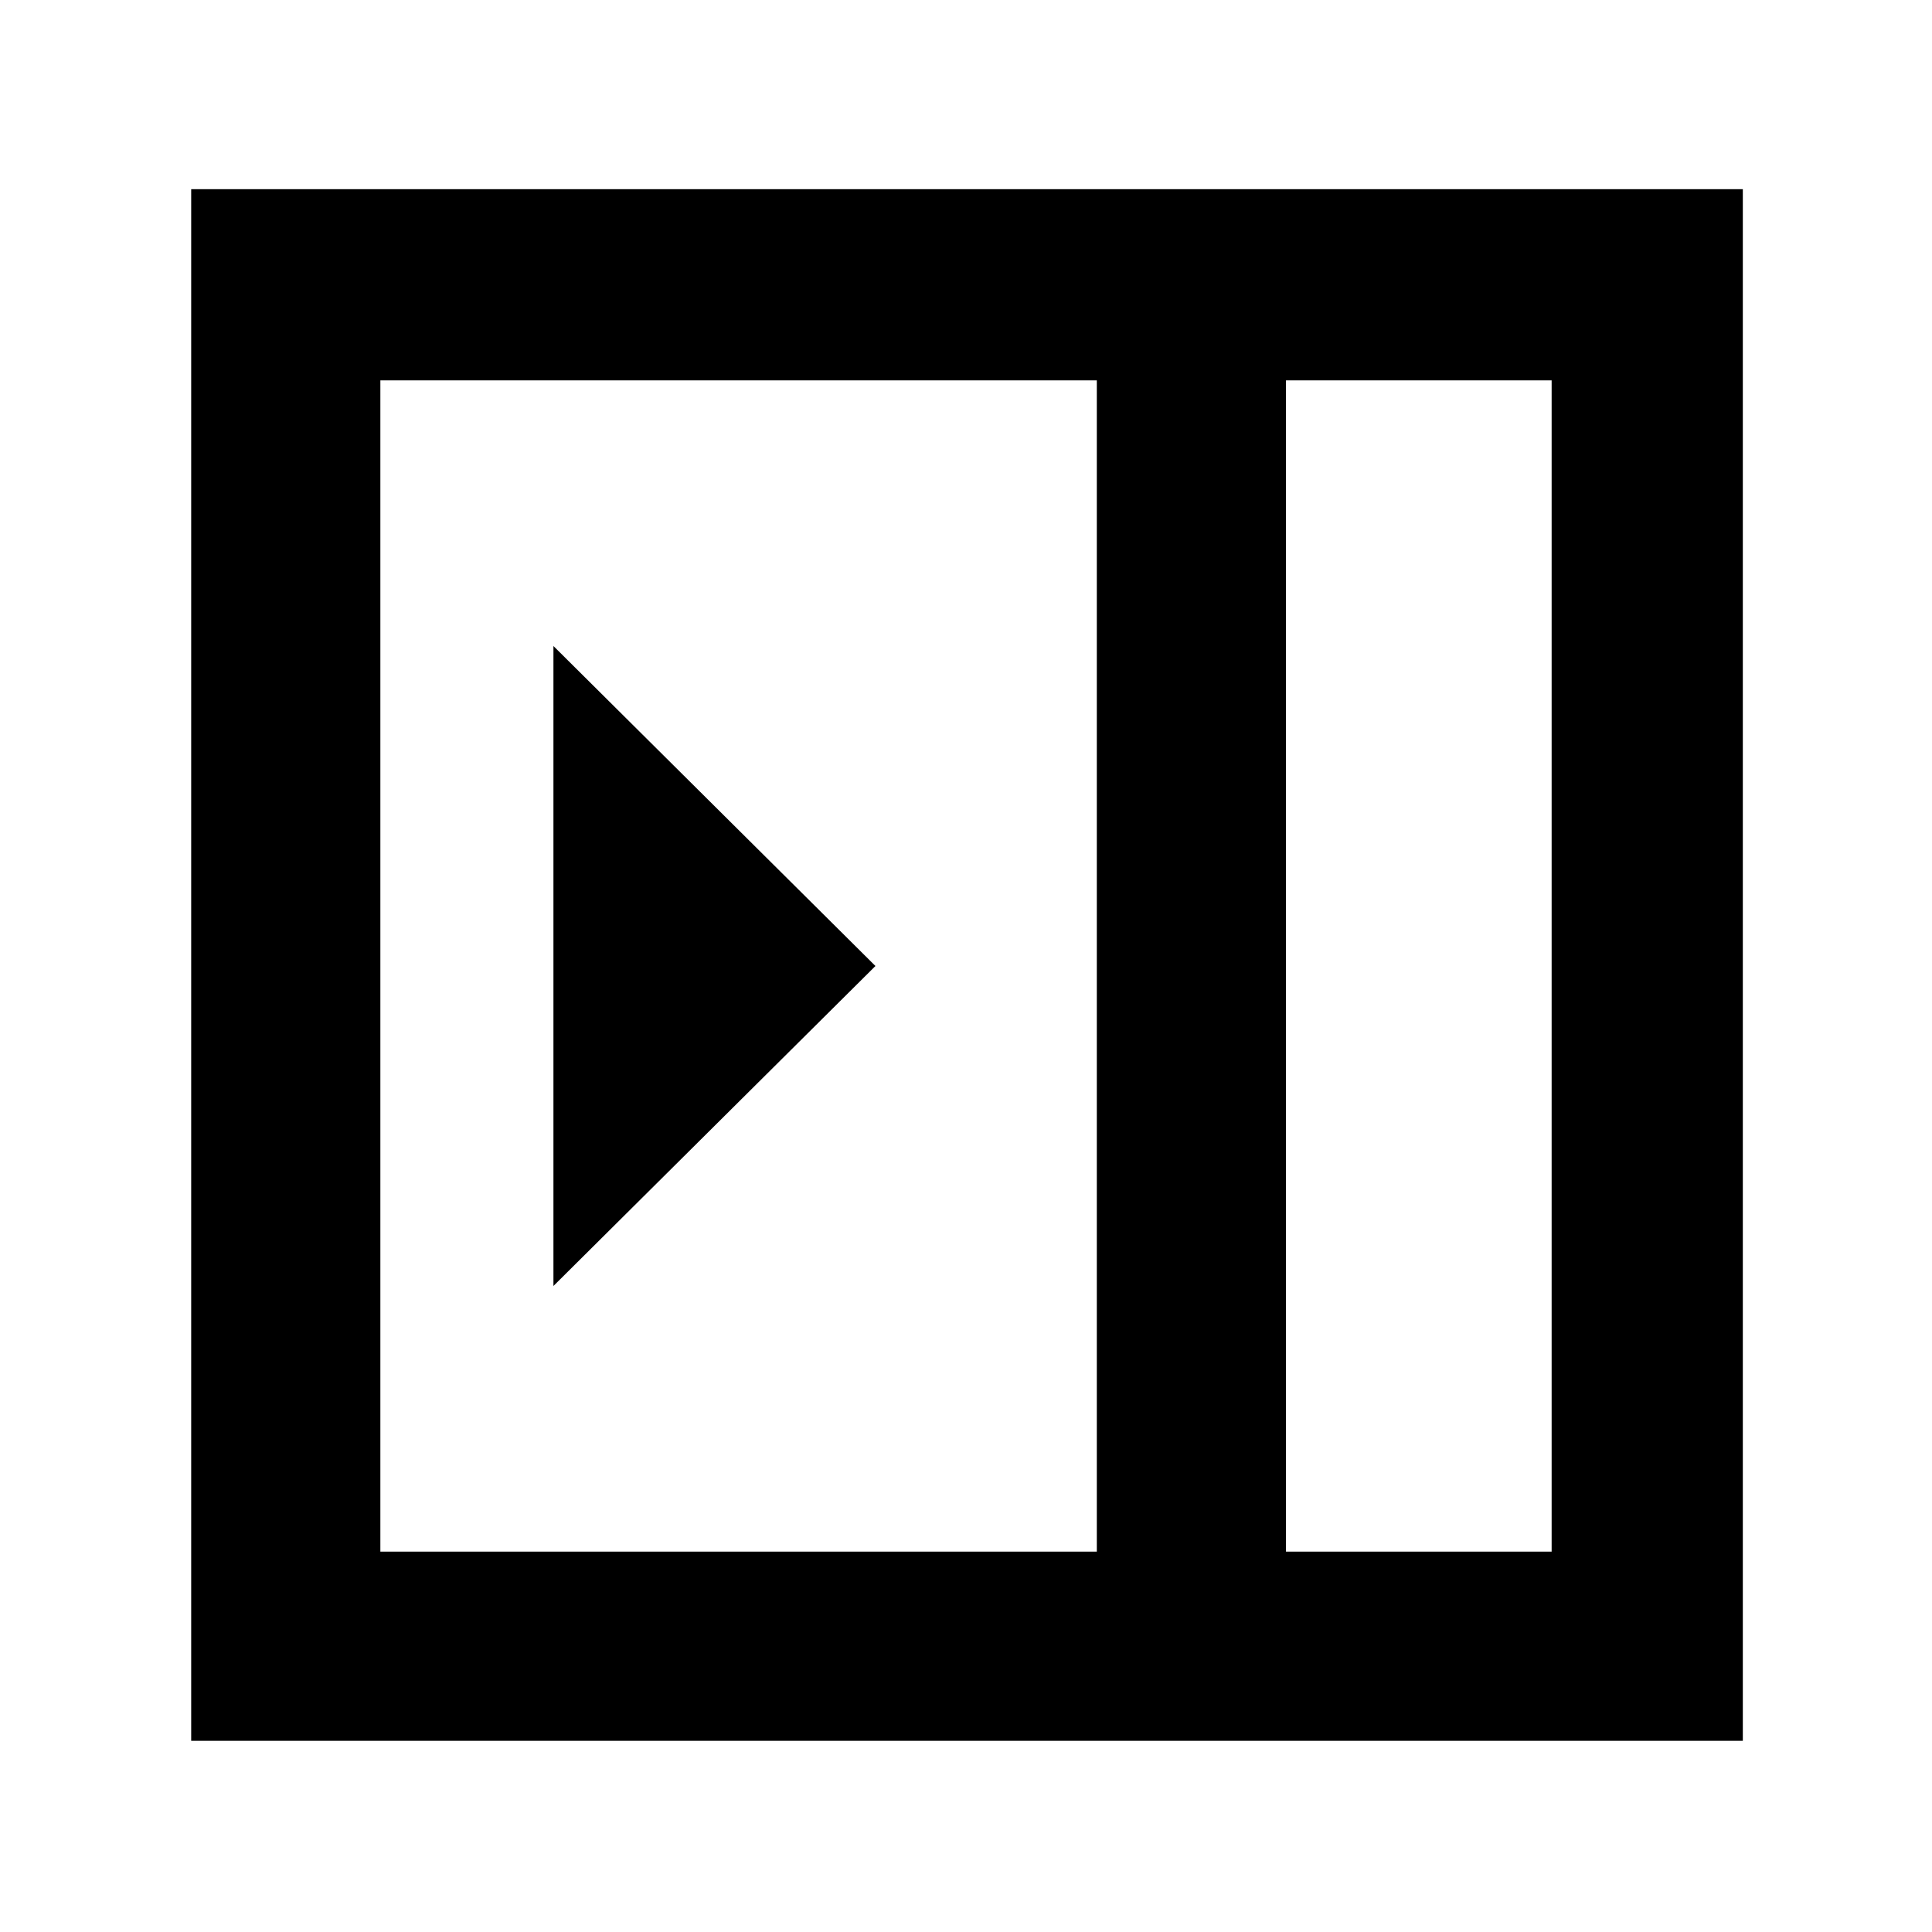 <svg xmlns="http://www.w3.org/2000/svg" height="48" viewBox="0 96 960 960" width="48"><path d="m275 735 160-159-160-159v318Zm364 132h132V285H639v582Zm-450 0h356V285H189v582Zm450 0h132-132ZM95 961V190h771v771H95Z"/></svg>